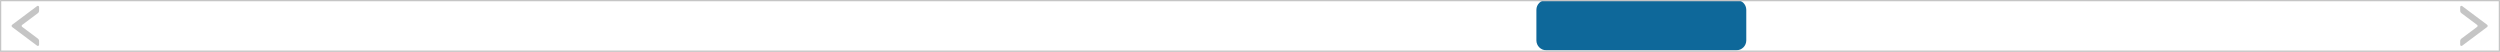 <?xml version="1.0" encoding="utf-8"?>
<!-- Generator: Adobe Illustrator 26.0.3, SVG Export Plug-In . SVG Version: 6.00 Build 0)  -->
<svg version="1.1" id="Ebene_1" xmlns="http://www.w3.org/2000/svg" xmlns:xlink="http://www.w3.org/1999/xlink" x="0px" y="0px"
	 width="1014px" height="21px" viewBox="0 0 1014 21" style="enable-background:new 0 0 1014 21;" xml:space="preserve">
<rect x="0" y="0" width="1014" height="21" fill="#333333" stroke="none"/>
<style type="text/css">
	.st0{fill:none;stroke:#C5C5C5;stroke-width:3;stroke-linecap:round;stroke-linejoin:round;}
	.st1{fill:#FFAEFF;stroke:#4F4D4D;stroke-width:0.5;}
	.st2{fill:#F8F8F8;}
	.st3{fill:#0E689A;}
	.st4{fill:none;stroke:#B2B1B1;stroke-width:0.65;stroke-miterlimit:10;}
	.st5{fill:#B2B1B1;}
	.st6{fill:none;stroke:#B2B2B2;stroke-width:0.5;stroke-miterlimit:10;}
	.st7{fill:none;stroke:#B2B1B1;stroke-width:0.3;stroke-miterlimit:10;}
	.st8{fill:none;stroke:#FFFFFF;stroke-width:0.021;}
	.st9{fill:none;}
	.st10{fill:#0E6899;}
	.st11{fill:#FFFFFF;}
	.st12{fill:none;stroke:#C5C5C5;stroke-width:0.5;stroke-linecap:round;stroke-linejoin:round;}
	.st13{fill:#C5C5C5;}
	.st14{fill:none;stroke:#B2B1B1;stroke-width:0.5;}
	.st15{fill:none;stroke:#B2B1B1;stroke-width:1.2;}
	.st16{fill:#B2B2B2;}
	.st17{fill:none;stroke:#FFFFFF;stroke-width:0.001;}
	.st18{fill:none;stroke:#B2B1B1;stroke-width:1.712;}
	.st19{fill:none;stroke:#B2B1B1;stroke-width:2;}
	.st20{fill:#AD5E7A;}
	.st21{fill:none;stroke:#B2B1B1;stroke-width:0.941;}
	.st22{fill:none;stroke:#B2B1B1;stroke-width:0.941;stroke-dasharray:1.889,1.889;}
	.st23{fill:none;stroke:#B2B1B1;stroke-width:0.941;stroke-dasharray:1.754,1.754;}
	.st24{fill:none;stroke:#B2B1B1;stroke-width:0.804;}
	.st25{fill:none;stroke:#FFFFFF;stroke-width:0.804;}
	.st26{fill:none;stroke:#B2B1B1;stroke-width:2.5;}
	.st27{fill:none;stroke:#B2B1B1;stroke-width:0.941;stroke-dasharray:1.971,1.971;}
	.st28{fill:none;stroke:#B2B1B1;stroke-width:0.941;stroke-dasharray:2.006,2.006;}
	.st29{fill:none;stroke:#B2B1B1;stroke-width:0.941;stroke-dasharray:1.801,1.801;}
	.st30{fill:none;stroke:#B2B1B1;stroke-width:0.941;stroke-dasharray:2.091,2.091;}
	
		.st31{clip-path:url(#SVGID_00000018950860150953351950000013806666367123594659_);fill:none;stroke:#B2B2B2;stroke-linecap:round;stroke-linejoin:round;stroke-dasharray:0,3.009;}
	
		.st32{clip-path:url(#SVGID_00000018950860150953351950000013806666367123594659_);fill:none;stroke:#B2B2B2;stroke-linecap:round;stroke-linejoin:round;}
	.st33{fill:none;stroke:#4F4D4D;stroke-width:0.5;}
</style>
<polyline class="st0" points="2066.295,767.902 2060.045,758.902 2053.295,767.902 "/>
<circle class="st1" cx="74.402" cy="-194.847" r="12.75"/>
<rect x="106.862" y="-205.861" class="st2" width="119.902" height="21"/>
<polygon class="st3" points="217.692,-200.599 204.692,-200.599 211.06,-190.124 "/>
<g>
	<g>
		<line class="st4" x1="330.704" y1="-188.341" x2="340.987" y2="-188.341"/>
		<g>
			<path class="st5" d="M331.991-193.566v-5.175h1.3v5.122c0,2.016,0.923,2.926,2.561,2.926c1.638,0,2.574-0.91,2.574-2.926v-5.122
				h1.261v5.175c0,2.639-1.443,4.029-3.848,4.029C333.447-189.537,331.991-190.928,331.991-193.566z"/>
		</g>
	</g>
	<polygon class="st6" points="322.595,-206.541 322.595,-180.541 322.595,-180.291 322.845,-180.291 348.845,-180.291 
		349.095,-180.291 349.095,-180.541 349.095,-206.541 349.095,-206.791 348.845,-206.791 322.845,-206.791 322.595,-206.791 	"/>
</g>
<g>
	<g>
		<path class="st5" d="M301.242-198.468h1.3l-1.82,9.101h-1.3L301.242-198.468z"/>
	</g>
	<polygon class="st6" points="287.731,-206.917 287.731,-180.917 287.731,-180.667 287.981,-180.667 313.981,-180.667 
		314.231,-180.667 314.231,-180.917 314.231,-206.917 314.231,-207.167 313.981,-207.167 287.981,-207.167 287.731,-207.167 	"/>
</g>
<g>
	<g>
		<path class="st5" d="M268.093-191.799c0,1.573-1.248,2.483-3.64,2.483h-4.706v-9.101h4.446c2.275,0,3.445,0.949,3.445,2.366
			c0,0.91-0.468,1.612-1.209,2.002C267.443-193.723,268.093-192.942,268.093-191.799z M261.84-196.83v2.146h2.093
			c1.027,0,1.586-0.364,1.586-1.079s-0.559-1.066-1.586-1.066H261.84z M265.974-192.02c0-0.767-0.585-1.131-1.677-1.131h-2.457
			v2.249h2.457C265.389-190.901,265.974-191.239,265.974-192.02z"/>
	</g>
	<polygon class="st6" points="250.67,-206.866 250.67,-180.866 250.67,-180.616 250.92,-180.616 276.92,-180.616 277.17,-180.616 
		277.17,-180.866 277.17,-206.866 277.17,-207.116 276.92,-207.116 250.92,-207.116 250.67,-207.116 	"/>
</g>
<path class="st7" d="M304.858-164.912"/>
<path class="st7" d="M302.35-163.658"/>
<path class="st7" d="M302.35-162.404"/>
<path class="st7" d="M302.35-161.15"/>
<path class="st7" d="M304.858-159.896"/>
<path class="st7" d="M304.858-158.642"/>
<path class="st7" d="M302.35-157.388"/>
<path class="st7" d="M302.35-154.88"/>
<path class="st7" d="M304.858-152.373"/>
<g>
	<path class="st7" d="M285.394-159.896"/>
	<path class="st7" d="M285.394-164.912"/>
	<path class="st7" d="M285.394-152.373"/>
	<path class="st7" d="M285.394-158.642"/>
	<g>
		<path class="st7" d="M287.456-157.388"/>
		<path class="st7" d="M287.456-161.15"/>
		<path class="st7" d="M287.456-162.404"/>
		<path class="st7" d="M287.456-163.658"/>
		<line class="st7" x1="285.018" y1="-153.167" x2="304.482" y2="-153.167"/>
		<line class="st7" x1="285.018" y1="-154.443" x2="299.912" y2="-154.443"/>
		<line class="st7" x1="285.018" y1="-155.719" x2="299.912" y2="-155.719"/>
		<line class="st7" x1="285.018" y1="-156.995" x2="299.912" y2="-156.995"/>
		<line class="st7" x1="285.018" y1="-158.271" x2="304.482" y2="-158.271"/>
		<line class="st7" x1="285.018" y1="-159.547" x2="304.482" y2="-159.547"/>
		<line class="st7" x1="285.091" y1="-160.823" x2="299.985" y2="-160.823"/>
		<line class="st7" x1="285.018" y1="-162.099" x2="304.482" y2="-162.099"/>
		<line class="st7" x1="285.018" y1="-163.374" x2="299.912" y2="-163.374"/>
		<line class="st7" x1="285.018" y1="-164.651" x2="299.912" y2="-164.651"/>
		<line class="st7" x1="285.018" y1="-165.926" x2="304.482" y2="-165.926"/>
	</g>
	<polygon class="st6" points="281.691,-172.221 281.691,-146.228 281.691,-145.978 281.941,-145.978 307.934,-145.978 
		308.184,-145.978 308.184,-146.228 308.184,-172.221 308.184,-172.471 307.934,-172.471 281.941,-172.471 281.691,-172.471 	"/>
</g>
<g>
	<g>
		<line class="st7" x1="335.738" y1="-165.61" x2="316.274" y2="-165.61"/>
		<line class="st7" x1="333.23" y1="-164.333" x2="318.336" y2="-164.333"/>
		<line class="st7" x1="333.23" y1="-163.056" x2="318.336" y2="-163.056"/>
		<line class="st7" x1="333.23" y1="-161.779" x2="318.336" y2="-161.779"/>
		<line class="st7" x1="335.738" y1="-160.502" x2="316.274" y2="-160.502"/>
		<line class="st7" x1="335.738" y1="-159.225" x2="316.274" y2="-159.225"/>
		<line class="st7" x1="333.23" y1="-157.948" x2="318.336" y2="-157.948"/>
		<line class="st7" x1="335.738" y1="-156.671" x2="316.274" y2="-156.671"/>
		<line class="st7" x1="333.23" y1="-155.393" x2="318.336" y2="-155.393"/>
		<line class="st7" x1="333.23" y1="-154.116" x2="318.336" y2="-154.116"/>
		<line class="st7" x1="335.738" y1="-152.84" x2="316.274" y2="-152.84"/>
	</g>
	<polygon class="st6" points="312.76,-172.221 312.76,-146.228 312.76,-145.978 313.01,-145.978 339.003,-145.978 339.253,-145.978 
		339.253,-146.228 339.253,-172.221 339.253,-172.471 339.003,-172.471 313.01,-172.471 312.76,-172.471 	"/>
</g>
<polygon class="st6" points="343.828,-172.221 343.828,-146.228 343.828,-145.978 344.078,-145.978 370.071,-145.978 
	370.321,-145.978 370.321,-146.228 370.321,-172.221 370.321,-172.471 370.071,-172.471 344.078,-172.471 343.828,-172.471 "/>
<path class="st7" d="M347.155-153.537"/>
<path class="st7" d="M347.155-158.553"/>
<path class="st7" d="M347.155-159.807"/>
<path class="st7" d="M347.155-166.077"/>
<path class="st7" d="M364.558-161.061"/>
<path class="st7" d="M366.62-158.553"/>
<path class="st7" d="M364.558-157.299"/>
<path class="st7" d="M366.62-153.537"/>
<path class="st7" d="M366.62-166.077"/>
<path class="st7" d="M366.62-159.807"/>
<path class="st7" d="M364.558-156.045"/>
<path class="st7" d="M364.558-154.791"/>
<g>
	<path class="st7" d="M349.475-155.113"/>
	<path class="st7" d="M349.475-156.367"/>
	<path class="st7" d="M349.475-157.622"/>
	<path class="st7" d="M349.475-161.383"/>
	<path class="st7" d="M349.475-163.891"/>
	<line class="st7" x1="366.807" y1="-165.604" x2="347.343" y2="-165.604"/>
	<line class="st7" x1="366.807" y1="-164.329" x2="351.913" y2="-164.329"/>
	<line class="st7" x1="366.807" y1="-163.053" x2="351.913" y2="-163.053"/>
	<line class="st7" x1="366.807" y1="-161.776" x2="351.913" y2="-161.776"/>
	<line class="st7" x1="366.807" y1="-160.5" x2="347.343" y2="-160.5"/>
	<line class="st7" x1="366.807" y1="-159.225" x2="347.343" y2="-159.225"/>
	<line class="st7" x1="366.734" y1="-157.949" x2="351.84" y2="-157.949"/>
	<line class="st7" x1="366.807" y1="-156.673" x2="347.343" y2="-156.673"/>
	<line class="st7" x1="366.807" y1="-155.397" x2="351.913" y2="-155.397"/>
	<line class="st7" x1="366.807" y1="-154.121" x2="351.913" y2="-154.121"/>
	<line class="st7" x1="366.807" y1="-152.845" x2="347.343" y2="-152.845"/>
</g>
<polygon class="st6" points="250.92,-172.215 250.92,-146.222 250.92,-145.972 251.17,-145.972 277.163,-145.972 277.413,-145.972 
	277.413,-146.222 277.413,-172.215 277.413,-172.465 277.163,-172.465 251.17,-172.465 250.92,-172.465 "/>
<path class="st7" d="M274.087-164.912"/>
<path class="st7" d="M274.087-159.896"/>
<path class="st7" d="M274.087-158.642"/>
<path class="st7" d="M274.087-152.373"/>
<path class="st7" d="M256.685-157.388"/>
<path class="st7" d="M254.622-159.896"/>
<path class="st7" d="M256.685-161.15"/>
<path class="st7" d="M254.622-164.912"/>
<path class="st7" d="M254.622-152.373"/>
<path class="st7" d="M254.622-158.642"/>
<path class="st7" d="M256.685-162.404"/>
<path class="st7" d="M256.685-163.658"/>
<g>
	<path class="st7" d="M271.579-163.658"/>
	<path class="st7" d="M271.579-162.404"/>
	<path class="st7" d="M271.579-161.15"/>
	<path class="st7" d="M271.579-157.388"/>
	<path class="st7" d="M271.579-154.88"/>
	<line class="st7" x1="254.247" y1="-153.167" x2="273.711" y2="-153.167"/>
	<line class="st7" x1="254.247" y1="-154.443" x2="273.711" y2="-154.443"/>
	<line class="st7" x1="254.247" y1="-155.719" x2="273.711" y2="-155.719"/>
	<line class="st7" x1="254.247" y1="-156.995" x2="273.711" y2="-156.995"/>
	<line class="st7" x1="254.247" y1="-158.271" x2="273.711" y2="-158.271"/>
	<line class="st7" x1="254.247" y1="-159.547" x2="273.711" y2="-159.547"/>
	<line class="st7" x1="254.32" y1="-160.823" x2="273.784" y2="-160.823"/>
	<line class="st7" x1="254.247" y1="-162.099" x2="273.711" y2="-162.099"/>
	<line class="st7" x1="254.247" y1="-163.374" x2="273.711" y2="-163.374"/>
	<line class="st7" x1="254.247" y1="-164.651" x2="273.711" y2="-164.651"/>
	<line class="st7" x1="254.247" y1="-165.926" x2="273.711" y2="-165.926"/>
</g>
<path class="st5" d="M81.363-57.066l-1.915,13.335c-0.058,0.402-0.431,0.682-0.834,0.624c-0.402-0.058-0.682-0.431-0.624-0.833
	l1.915-13.336c0.058-0.402,0.431-0.681,0.834-0.623C81.141-57.841,81.421-57.469,81.363-57.066 M74.546-42.991
	c-0.407,0.003-0.74-0.324-0.742-0.73l-0.106-13.472c-0.003-0.407,0.324-0.739,0.73-0.742c0.408-0.003,0.74,0.324,0.743,0.731
	l0.105,13.471C75.279-43.326,74.952-42.994,74.546-42.991 M70.475-43.044c-0.401,0.064-0.779-0.209-0.842-0.61l-2.124-13.304
	c-0.064-0.402,0.209-0.779,0.612-0.843c0.401-0.064,0.778,0.209,0.842,0.611l2.123,13.303C71.15-43.485,70.877-43.108,70.475-43.044
	 M84.258-59.452c-0.141-0.169-0.353-0.266-0.573-0.264l-18.538,0.144c-0.22,0.002-0.429,0.101-0.568,0.272
	c-0.14,0.17-0.196,0.393-0.155,0.609l3.092,16.141c0.068,0.351,0.376,0.605,0.734,0.602l12.497-0.098
	c0.356-0.002,0.66-0.258,0.724-0.608l2.949-16.188C84.46-59.058,84.399-59.283,84.258-59.452"/>
<path class="st8" d="M81.363-57.066l-1.915,13.335c-0.058,0.402-0.431,0.682-0.834,0.624c-0.402-0.058-0.682-0.431-0.624-0.833
	l1.915-13.336c0.058-0.402,0.431-0.681,0.834-0.623C81.141-57.841,81.421-57.469,81.363-57.066z M74.546-42.991
	c-0.407,0.003-0.74-0.324-0.742-0.73l-0.106-13.472c-0.003-0.407,0.324-0.739,0.73-0.742c0.408-0.003,0.74,0.324,0.743,0.731
	l0.105,13.471C75.279-43.326,74.952-42.994,74.546-42.991z M70.475-43.044c-0.401,0.064-0.779-0.209-0.842-0.61l-2.124-13.304
	c-0.064-0.402,0.209-0.779,0.612-0.843c0.401-0.064,0.778,0.209,0.842,0.611l2.123,13.303C71.15-43.485,70.877-43.108,70.475-43.044
	z M84.258-59.452c-0.141-0.169-0.353-0.266-0.573-0.264l-18.538,0.144c-0.22,0.002-0.429,0.101-0.568,0.272
	c-0.14,0.17-0.196,0.393-0.155,0.609l3.092,16.141c0.068,0.351,0.376,0.605,0.734,0.602l12.497-0.098
	c0.356-0.002,0.66-0.258,0.724-0.608l2.949-16.188C84.46-59.058,84.399-59.283,84.258-59.452z"/>
<path class="st5" d="M71.571-64.059L71.571-64.059l-0.004-0.421l5.49-0.043l0.004,0.421L71.571-64.059z M85.308-62.649
	L85.308-62.649l-2.025,0.016l-0.009-1.171c-0.001-0.091-0.038-0.18-0.103-0.244c-0.065-0.064-0.155-0.1-0.246-0.1l-4.467,0.035
	l-0.009-1.12c-0.002-0.184-0.077-0.363-0.209-0.492c-0.131-0.13-0.311-0.203-0.495-0.201l-6.887,0.054
	c-0.183,0.001-0.363,0.077-0.492,0.208c-0.129,0.131-0.202,0.312-0.2,0.496l0.009,1.12l-4.164,0.032
	c-0.091,0.001-0.18,0.039-0.243,0.104c-0.065,0.065-0.101,0.154-0.101,0.246l0.009,1.171l-2.197,0.017l0.017,2.225l21.829-0.17
	L85.308-62.649z"/>
<path class="st8" d="M71.571-64.059L71.571-64.059l-0.004-0.421l5.49-0.043l0.004,0.421L71.571-64.059z M85.308-62.649
	L85.308-62.649l-2.025,0.016l-0.009-1.171c-0.001-0.091-0.038-0.18-0.103-0.244c-0.065-0.064-0.155-0.1-0.246-0.1l-4.467,0.035
	l-0.009-1.12c-0.002-0.184-0.077-0.363-0.209-0.492c-0.131-0.13-0.311-0.203-0.495-0.201l-6.887,0.054
	c-0.183,0.001-0.363,0.077-0.492,0.208c-0.129,0.131-0.202,0.312-0.2,0.496l0.009,1.12l-4.164,0.032
	c-0.091,0.001-0.18,0.039-0.243,0.104c-0.065,0.065-0.101,0.154-0.101,0.246l0.009,1.171l-2.197,0.017l0.017,2.225l21.829-0.17
	L85.308-62.649z"/>
<rect x="63.468" y="-65.937" class="st9" width="21.868" height="24"/>
<rect x="404.397" y="-206.705" class="st10" width="34.924" height="19.551"/>
<g>
	<path class="st11" d="M417.374-196.292v4.238h-0.884v-1.066c-0.416,0.702-1.222,1.132-2.354,1.132
		c-1.547,0-2.496-0.807-2.496-1.989c0-1.054,0.676-1.938,2.639-1.938h2.171v-0.416c0-1.17-0.663-1.807-1.938-1.807
		c-0.884,0-1.716,0.312-2.275,0.806l-0.416-0.688c0.689-0.585,1.703-0.924,2.782-0.924
		C416.374-198.944,417.374-198.06,417.374-196.292z M416.452-194.107v-1.118h-2.146c-1.326,0-1.755,0.52-1.755,1.222
		c0,0.793,0.637,1.287,1.729,1.287C415.32-192.717,416.087-193.211,416.452-194.107z"/>
	<path class="st11" d="M425.474-198.892v6.838h-0.884v-1.248c-0.481,0.832-1.365,1.313-2.458,1.313
		c-1.742,0-2.886-0.976-2.886-2.938v-3.965h0.923v3.874c0,1.456,0.754,2.197,2.054,2.197c1.43,0,2.327-0.924,2.327-2.483v-3.588
		H425.474z"/>
	<path class="st11" d="M426.773-192.834l0.416-0.728c0.546,0.429,1.469,0.767,2.431,0.767c1.3,0,1.833-0.441,1.833-1.118
		c0-1.78-4.433-0.377-4.433-3.081c0-1.118,0.962-1.95,2.704-1.95c0.884,0,1.846,0.247,2.418,0.638l-0.403,0.74
		c-0.598-0.416-1.313-0.585-2.015-0.585c-1.235,0-1.781,0.481-1.781,1.132c0,1.846,4.434,0.455,4.434,3.081
		c0,1.183-1.04,1.95-2.821,1.95C428.424-191.988,427.332-192.353,426.773-192.834z"/>
</g>
<polygon class="st6" points="404.647,-206.83 404.647,-186.83 404.647,-186.58 404.897,-186.58 473.746,-186.58 473.996,-186.58 
	473.996,-186.83 473.996,-206.83 473.996,-207.08 473.746,-207.08 404.897,-207.08 404.647,-207.08 "/>
<rect x="404.397" y="-207.33" class="st9" width="69.849" height="21"/>
<rect y="0" class="st11" width="1014" height="21"/>
<path class="st3" d="M627.161,0c-2.209,0-4,1.791-4,4v12.382c0,2.209,1.791,4,4,4h77.131c2.209,0,4-1.791,4-4V4c0-2.209-1.791-4-4-4
	H627.161z"/>
<rect x="0.25" y="0.25" class="st12" width="1013.5" height="20.5"/>
<path class="st13" d="M997.856,2.86v1.481c0,0.397,0.187,0.771,0.505,1.009l6.367,4.762c0.258,0.194,0.258,0.583,0,0.776
	l-6.367,4.762c-0.318,0.238-0.505,0.612-0.505,1.01v1.48c0,0.41,0.467,0.644,0.795,0.399l10.111-7.563
	c0.318-0.237,0.318-0.714,0-0.952l-10.11-7.562C998.323,2.216,997.856,2.451,997.856,2.86"/>
<path class="st13" d="M15.853,18.14v-1.481c0-0.397-0.187-0.771-0.505-1.009l-6.367-4.762c-0.258-0.194-0.258-0.583,0-0.776
	l6.367-4.762c0.318-0.238,0.505-0.612,0.505-1.01V2.86c0-0.41-0.467-0.644-0.795-0.399L4.947,10.024
	c-0.318,0.237-0.318,0.714,0,0.952l10.11,7.562C15.386,18.784,15.853,18.549,15.853,18.14"/>
<rect y="0" class="st9" width="1014" height="21"/>
<rect x="1055.773" y="-244.545" class="st11" width="21" height="702.123"/>
<path class="st3" d="M1055.773,169.416c0,2.209,1.791,4,4,4h12.382c2.209,0,4-1.791,4-4V91.13c0-2.209-1.791-4-4-4h-12.382
	c-2.209,0-4,1.791-4,4V169.416z"/>
<rect x="1056.023" y="-244.296" class="st12" width="20.5" height="701.624"/>
<path class="st13" d="M1058.633-231.01h1.481c0.397,0,0.771-0.19,1.009-0.512l4.762-6.453c0.194-0.262,0.583-0.262,0.776,0
	l4.762,6.453c0.238,0.322,0.612,0.512,1.01,0.512h1.48c0.41,0,0.644-0.474,0.399-0.806l-7.563-10.248
	c-0.237-0.322-0.714-0.322-0.952,0l-7.562,10.248C1057.989-231.484,1058.224-231.01,1058.633-231.01"/>
<path class="st13" d="M1073.912,443.242h-1.481c-0.397,0-0.771,0.19-1.009,0.512l-4.762,6.453c-0.194,0.262-0.583,0.262-0.776,0
	l-4.762-6.453c-0.238-0.322-0.612-0.512-1.01-0.512h-1.48c-0.41,0-0.644,0.474-0.399,0.806l7.563,10.248
	c0.237,0.322,0.714,0.322,0.952,0l7.562-10.248C1074.557,443.716,1074.322,443.242,1073.912,443.242"/>
<rect x="1055.773" y="-244.546" class="st9" width="21" height="702.124"/>
<g>
	<g>
		<line class="st7" x1="334.798" y1="-121.567" x2="321.781" y2="-121.567"/>
		<line class="st7" x1="334.798" y1="-131.742" x2="321.781" y2="-131.742"/>
		<line class="st7" x1="334.798" y1="-126.655" x2="321.781" y2="-126.655"/>
		<g>
			<path class="st5" d="M318.139-133.213v2.104h-0.487v-1.714h-0.421v-0.391H318.139z"/>
		</g>
		<g>
			<path class="st5" d="M318.9-126.245v0.396h-1.59v-0.315l0.812-0.767c0.187-0.178,0.22-0.286,0.22-0.388
				c0-0.165-0.114-0.262-0.337-0.262c-0.18,0-0.333,0.069-0.436,0.21l-0.355-0.228c0.163-0.238,0.457-0.392,0.836-0.392
				c0.469,0,0.781,0.241,0.781,0.623c0,0.204-0.057,0.391-0.352,0.664l-0.484,0.457H318.9z"/>
		</g>
		<g>
			<path class="st5" d="M318.882-121.486c0,0.354-0.273,0.68-0.872,0.68c-0.295,0-0.599-0.081-0.803-0.226l0.189-0.373
				c0.159,0.121,0.382,0.189,0.601,0.189c0.244,0,0.394-0.099,0.394-0.271c0-0.159-0.117-0.258-0.394-0.258h-0.223v-0.322
				l0.433-0.49h-0.896v-0.391h1.473v0.316l-0.475,0.541C318.689-122.03,318.882-121.796,318.882-121.486z"/>
		</g>
	</g>
	<polygon class="st6" points="312.753,-140.01 312.753,-114.01 312.753,-113.76 313.003,-113.76 339.003,-113.76 339.253,-113.76 
		339.253,-114.01 339.253,-140.01 339.253,-140.26 339.003,-140.26 313.003,-140.26 312.753,-140.26 	"/>
</g>
<polygon class="st6" points="250.92,-140.01 250.92,-114.01 250.92,-113.76 251.17,-113.76 277.17,-113.76 277.42,-113.76 
	277.42,-114.01 277.42,-140.01 277.42,-140.26 277.17,-140.26 251.17,-140.26 250.92,-140.26 "/>
<g>
	<polygon class="st6" points="281.262,-140.01 281.262,-114.01 281.262,-113.76 281.512,-113.76 307.512,-113.76 307.762,-113.76 
		307.762,-114.01 307.762,-140.01 307.762,-140.26 307.512,-140.26 281.512,-140.26 281.262,-140.26 	"/>
	<path class="st7" d="M302.794-121.885h-13.016 M302.794-127.018h-13.016 M302.794-132.15h-13.016"/>
	<path class="st5" d="M287.692-126.433c0.161-0.156,0.241-0.349,0.241-0.581c0-0.15-0.037-0.288-0.11-0.414
		c-0.073-0.125-0.172-0.224-0.297-0.297c-0.126-0.073-0.264-0.11-0.415-0.11c-0.15,0-0.288,0.037-0.41,0.11
		c-0.122,0.073-0.221,0.172-0.294,0.297c-0.072,0.126-0.11,0.264-0.11,0.414c0,0.232,0.08,0.425,0.238,0.581
		c0.157,0.156,0.35,0.234,0.576,0.234C287.338-126.199,287.531-126.277,287.692-126.433"/>
	<path class="st5" d="M287.115-131.067c0.489,0,0.885-0.396,0.885-0.885c0-0.488-0.396-0.885-0.885-0.885
		c-0.488,0-0.885,0.397-0.885,0.885C286.23-131.463,286.627-131.067,287.115-131.067"/>
	<path class="st5" d="M287.692-121.416c0.161-0.156,0.241-0.349,0.241-0.581c0-0.15-0.037-0.288-0.11-0.414
		c-0.073-0.125-0.172-0.224-0.297-0.297c-0.126-0.073-0.264-0.11-0.415-0.11c-0.15,0-0.288,0.037-0.41,0.11
		c-0.122,0.073-0.221,0.172-0.294,0.297c-0.072,0.126-0.11,0.264-0.11,0.414c0,0.232,0.08,0.425,0.238,0.581
		c0.157,0.156,0.35,0.234,0.576,0.234C287.338-121.182,287.531-121.26,287.692-121.416"/>
</g>
<path class="st7" d="M272.452-121.877h-13.016 M272.452-127.01h-13.016 M272.452-132.142h-13.016"/>
<rect x="255.888" y="-132.912" class="st5" width="1.77" height="1.77"/>
<rect x="255.888" y="-127.896" class="st5" width="1.77" height="1.77"/>
<rect x="255.888" y="-122.878" class="st5" width="1.77" height="1.77"/>
<rect x="594.41" y="-207.799" class="st2" width="245" height="57.75"/>
<g>
	<path class="st5" d="M678.195-190.704v9.101h-0.793l-5.851-7.385v7.385h-0.962v-9.101h0.793l5.863,7.385v-7.385H678.195z"/>
	<path class="st5" d="M686.827-184.736h-5.72c0.104,1.43,1.196,2.379,2.691,2.379c0.832,0,1.573-0.299,2.093-0.897l0.52,0.599
		c-0.611,0.728-1.56,1.118-2.639,1.118c-2.132,0-3.588-1.456-3.588-3.484s1.417-3.472,3.341-3.472c1.924,0,3.315,1.417,3.315,3.472
		C686.84-184.944,686.827-184.841,686.827-184.736z M681.106-185.426h4.849c-0.117-1.339-1.092-2.275-2.431-2.275
		C682.199-187.701,681.224-186.765,681.106-185.426z"/>
	<path class="st5" d="M694.691-188.441v6.838h-0.884v-1.248c-0.481,0.832-1.365,1.313-2.458,1.313c-1.742,0-2.886-0.976-2.886-2.938
		v-3.965h0.923v3.874c0,1.456,0.754,2.197,2.054,2.197c1.43,0,2.327-0.924,2.327-2.483v-3.588H694.691z"/>
	<path class="st5" d="M703.102-184.736h-5.72c0.104,1.43,1.196,2.379,2.691,2.379c0.832,0,1.573-0.299,2.093-0.897l0.52,0.599
		c-0.611,0.728-1.56,1.118-2.639,1.118c-2.132,0-3.588-1.456-3.588-3.484s1.417-3.472,3.341-3.472c1.924,0,3.315,1.417,3.315,3.472
		C703.115-184.944,703.102-184.841,703.102-184.736z M697.382-185.426h4.849c-0.117-1.339-1.092-2.275-2.431-2.275
		C698.474-187.701,697.499-186.765,697.382-185.426z"/>
	<path class="st5" d="M710.369-189.872h-3.198v-0.832h7.358v0.832h-3.198v8.269h-0.962V-189.872z"/>
	<path class="st5" d="M720.73-184.736h-5.72c0.104,1.43,1.196,2.379,2.691,2.379c0.832,0,1.573-0.299,2.093-0.897l0.52,0.599
		c-0.611,0.728-1.56,1.118-2.639,1.118c-2.132,0-3.588-1.456-3.588-3.484s1.417-3.472,3.341-3.472c1.924,0,3.315,1.417,3.315,3.472
		C720.743-184.944,720.73-184.841,720.73-184.736z M715.01-185.426h4.849c-0.117-1.339-1.092-2.275-2.431-2.275
		C716.102-187.701,715.127-186.765,715.01-185.426z"/>
	<path class="st5" d="M726.631-181.604l-2.171-2.86l-2.184,2.86h-1.04l2.704-3.51l-2.574-3.328h1.04l2.054,2.678l2.054-2.678h1.014
		l-2.574,3.328l2.73,3.51H726.631z"/>
	<path class="st5" d="M733.093-182.02c-0.364,0.325-0.91,0.481-1.443,0.481c-1.287,0-2.002-0.729-2.002-1.989v-4.135h-1.222v-0.779
		h1.222v-1.495h0.923v1.495h2.08v0.779h-2.08v4.082c0,0.807,0.416,1.248,1.183,1.248c0.377,0,0.754-0.116,1.014-0.351
		L733.093-182.02z"/>
	<path class="st5" d="M741.452-185.022c0,2.067-1.456,3.484-3.406,3.484c-1.131,0-2.08-0.494-2.639-1.417v1.352h-0.884v-9.646h0.923
		v4.108c0.572-0.884,1.508-1.353,2.6-1.353C739.996-188.494,741.452-187.09,741.452-185.022z M740.529-185.022
		c0-1.6-1.105-2.665-2.548-2.665c-1.456,0-2.548,1.065-2.548,2.665c0,1.599,1.092,2.665,2.548,2.665
		C739.423-182.357,740.529-183.424,740.529-185.022z"/>
	<path class="st5" d="M742.647-185.022c0-2.028,1.482-3.472,3.484-3.472s3.471,1.443,3.471,3.472s-1.469,3.484-3.471,3.484
		S742.647-182.994,742.647-185.022z M748.666-185.022c0-1.6-1.079-2.665-2.535-2.665s-2.548,1.065-2.548,2.665
		c0,1.599,1.092,2.665,2.548,2.665S748.666-183.424,748.666-185.022z"/>
	<path class="st5" d="M755.491-181.604l-2.171-2.86l-2.184,2.86h-1.04l2.704-3.51l-2.574-3.328h1.04l2.054,2.678l2.054-2.678h1.014
		l-2.574,3.328l2.73,3.51H755.491z"/>
</g>
<path class="st14" d="M716.91-159.84c3.707,0,6.713-3.005,6.713-6.712c0-3.708-3.006-6.713-6.713-6.713
	c-3.707,0-6.712,3.005-6.712,6.713C710.198-162.845,713.203-159.84,716.91-159.84z"/>
<rect x="594.41" y="-207.799" class="st9" width="245" height="57.75"/>
<line class="st15" x1="716.91" y1="-170.087" x2="716.91" y2="-163.018"/>
<line class="st15" x1="713.376" y1="-166.521" x2="720.444" y2="-166.521"/>
<path class="st14" d="M605.948-120.005c3.707,0,6.713-3.005,6.713-6.712c0-3.708-3.006-6.713-6.713-6.713
	c-3.707,0-6.712,3.005-6.712,6.713C599.237-123.01,602.242-120.005,605.948-120.005z"/>
<line class="st15" x1="605.948" y1="-130.251" x2="605.948" y2="-123.182"/>
<line class="st15" x1="602.414" y1="-126.686" x2="609.482" y2="-126.686"/>
<g>
	<path class="st16" d="M110.056-104.87h-3.138v-1.85h8.544v1.85h-3.138v7.956h-2.269V-104.87z"/>
	<path class="st16" d="M116.677-106.719h2.269v9.806h-2.269V-106.719z"/>
	<path class="st16" d="M129.771-103.161c0,2.185-1.639,3.544-4.258,3.544h-1.975v2.703h-2.269v-9.806h4.244
		C128.132-106.719,129.771-105.36,129.771-103.161z M127.474-103.161c0-1.079-0.701-1.709-2.087-1.709h-1.849v3.403h1.849
		C126.773-101.466,127.474-102.096,127.474-103.161z"/>
	<path class="st16" d="M139.893-103.161c0,2.185-1.639,3.544-4.258,3.544h-1.975v2.703h-2.269v-9.806h4.244
		C138.254-106.719,139.893-105.36,139.893-103.161z M137.596-103.161c0-1.079-0.701-1.709-2.087-1.709h-1.849v3.403h1.849
		C136.895-101.466,137.596-102.096,137.596-103.161z"/>
</g>
<path class="st16" d="M73.429-111.19L73.429-111.19c-1.054,2.474-1.96,4.602-2.889,6.784h5.729
	C75.325-106.662,74.443-108.77,73.429-111.19 M76.922-93.6L76.922-93.6c-0.346-1.15-0.211-1.759,1.044-1.8
	c0.976-0.033,1.343-0.74,1.02-1.64c-0.507-1.414-1.072-2.81-1.681-4.183c-0.109-0.245-0.55-0.478-0.843-0.484
	c-2.129-0.041-4.261-0.046-6.39,0.005c-0.305,0.008-0.741,0.315-0.877,0.599c-0.558,1.155-1.057,2.342-1.512,3.542
	c-0.57,1.504-0.268,2.026,1.348,2.192c0.783,0.081,1.206,0.319,1.022,1.126c-0.056,0.243-0.355,0.61-0.547,0.613
	c-2.524,0.042-5.049,0.028-7.596,0.028c-0.214-0.956-0.321-1.631,0.868-1.885c0.569-0.122,1.219-0.609,1.515-1.117
	c0.755-1.293,1.377-2.67,1.972-4.049c2.401-5.559,4.761-11.135,7.172-16.689c0.173-0.398,0.634-0.67,0.96-1
	c0.319,0.343,0.766,0.632,0.937,1.037c2.56,6.048,5.079,12.114,7.622,18.17c0.326,0.776,0.705,1.534,1.106,2.275
	c0.507,0.939,1.332,1.389,2.379,1.595c0.265,0.052,0.519,0.638,0.586,1.013c0.032,0.175-0.39,0.621-0.611,0.624
	C83.264-93.587,80.111-93.6,76.922-93.6"/>
<path class="st5" d="M170.667-101.139c2.682-0.014,4.762-2.036,4.751-4.621c-0.01-2.367-2.203-4.406-4.733-4.399
	c-2.703,0.008-4.848,2.038-4.825,4.568C165.883-103.127,168.043-101.126,170.667-101.139 M176.222-101.126L176.222-101.126
	c0.393-0.231,0.569-0.207,0.91,0.115c1.249,1.181,2.501,2.361,3.751,3.541c0.086,0.08,0.173,0.159,0.252,0.246
	c0.216,0.237,0.217,0.464-0.012,0.692c-0.249,0.248-0.509,0.488-0.767,0.727c-0.302,0.28-0.548,0.287-0.855,0
	c-1.177-1.103-2.348-2.211-3.522-3.318c-0.132-0.124-0.263-0.25-0.396-0.373c-0.368-0.34-0.394-0.487-0.153-0.896
	c-0.368-0.336-0.737-0.673-1.128-1.029c-1.472,1.07-3.153,1.471-5.011,1.06c-1.415-0.313-2.544-1.054-3.377-2.178
	c-1.65-2.23-1.286-5.335,0.823-7.11c2.222-1.87,5.521-1.904,7.68-0.117c2.217,1.835,2.765,5.106,0.696,7.583
	C175.483-101.83,175.852-101.479,176.222-101.126"/>
<path class="st17" d="M170.667-101.139c2.682-0.014,4.762-2.036,4.751-4.621c-0.01-2.367-2.203-4.406-4.733-4.399
	c-2.703,0.008-4.848,2.038-4.825,4.568C165.883-103.127,168.043-101.126,170.667-101.139z M176.222-101.126L176.222-101.126
	c0.393-0.231,0.569-0.207,0.91,0.115c1.249,1.181,2.501,2.361,3.751,3.541c0.086,0.08,0.173,0.159,0.252,0.246
	c0.216,0.237,0.217,0.464-0.012,0.692c-0.249,0.248-0.509,0.488-0.767,0.727c-0.302,0.28-0.548,0.287-0.855,0
	c-1.177-1.103-2.348-2.211-3.522-3.318c-0.132-0.124-0.263-0.25-0.396-0.373c-0.368-0.34-0.394-0.487-0.153-0.896
	c-0.368-0.336-0.737-0.673-1.128-1.029c-1.472,1.07-3.153,1.471-5.011,1.06c-1.415-0.313-2.544-1.054-3.377-2.178
	c-1.65-2.23-1.286-5.335,0.823-7.11c2.222-1.87,5.521-1.904,7.68-0.117c2.217,1.835,2.765,5.106,0.696,7.583
	C175.483-101.83,175.852-101.479,176.222-101.126z"/>
<path class="st5" d="M234.381-110.719l2.966,2.98v-2.758c0-0.096-0.055-0.229-0.123-0.297l-3.807-3.826
	c-0.068-0.067-0.178-0.067-0.245,0l-3.93,3.949v2.758c0,0.096,0.055,0.119,0.122,0.051l2.844-2.857
	c0.068-0.068,0.122-0.046,0.122,0.05v7.829h0v2.168c0,0.096-0.055,0.118-0.123,0.05l-2.966-2.98v2.758
	c0,0.096,0.055,0.229,0.123,0.297l3.807,3.826c0.068,0.067,0.178,0.067,0.245,0l3.93-3.949v-2.758c0-0.096-0.055-0.119-0.122-0.051
	l-2.844,2.857c-0.068,0.068-0.122,0.046-0.122-0.05v-7.829h0v-2.168C234.258-110.765,234.313-110.787,234.381-110.719z"/>
<line class="st18" x1="198.242" y1="-97.483" x2="226.075" y2="-97.483"/>
<line class="st18" x1="198.242" y1="-105.779" x2="226.075" y2="-105.779"/>
<line class="st18" x1="198.242" y1="-113.771" x2="226.075" y2="-113.771"/>
<line class="st18" x1="212.584" y1="-78.512" x2="212.584" y2="-57.512"/>
<path class="st5" d="M220.044-64.669L220.044-64.669h2.695l-2.603-2.569c-0.138-0.135-0.093-0.245,0.101-0.245h7.006v-1.407
	c0-0.193-0.157-0.35-0.35-0.35h-6.656c-0.194,0-0.239-0.11-0.101-0.246l2.603-2.569h-2.345c-0.193,0-0.462,0.111-0.599,0.246
	l-3.245,3.201c-0.137,0.136-0.137,0.356,0,0.492L220.044-64.669z"/>
<path class="st5" d="M204.273-71.88L204.273-71.88h-2.695l2.603,2.569c0.138,0.135,0.093,0.245-0.101,0.245h-7.006v1.407
	c0,0.193,0.157,0.35,0.35,0.35h6.656c0.194,0,0.239,0.11,0.101,0.246l-2.603,2.569h2.345c0.193,0,0.462-0.111,0.599-0.246
	l3.245-3.201c0.137-0.136,0.137-0.356,0-0.492L204.273-71.88z"/>
<line class="st19" x1="528.87" y1="-197.625" x2="492.847" y2="-197.625"/>
<path class="st20" d="M520.367-194.478c2.045,0,3.703-1.658,3.703-3.703s-1.658-3.703-3.703-3.703c-2.045,0-3.703,1.658-3.703,3.703
	S518.322-194.478,520.367-194.478"/>
<g>
	<path class="st5" d="M543.566-197.423c0,3.12-1.82,4.836-4.459,4.836c-0.91,0-1.781-0.195-2.392-0.585l0.624-1.274
		c0.494,0.325,1.092,0.442,1.729,0.442c1.716,0,2.795-1.066,2.795-3.133v-0.014c-0.546,0.638-1.417,0.949-2.431,0.949
		c-1.794,0-3.133-1.092-3.133-2.795c0-1.807,1.469-2.951,3.328-2.951C542.11-201.948,543.566-200.348,543.566-197.423z
		 M541.603-199.087c0-0.858-0.676-1.534-1.885-1.534c-1.053,0-1.781,0.598-1.781,1.547s0.715,1.547,1.82,1.547
		C540.849-197.528,541.603-198.191,541.603-199.087z"/>
	<path class="st5" d="M551.431-195.512c0,1.599-1.157,2.925-3.602,2.925c-1.287,0-2.587-0.39-3.419-1.053l0.715-1.313
		c0.663,0.546,1.651,0.897,2.678,0.897c1.209,0,1.924-0.533,1.924-1.392c0-0.871-0.559-1.417-2.444-1.417h-2.197l0.468-4.953h5.343
		v1.417h-3.913l-0.195,2.106h0.871C550.352-198.294,551.431-197.124,551.431-195.512z"/>
	<path class="st5" d="M555.851-199.413c0-1.495,0.871-2.496,2.171-2.496s2.184,0.988,2.184,2.496s-0.884,2.496-2.184,2.496
		S555.851-197.917,555.851-199.413z M559.14-199.413c0-1.014-0.416-1.586-1.118-1.586c-0.676,0-1.118,0.585-1.118,1.586
		s0.442,1.586,1.118,1.586C558.724-197.827,559.14-198.399,559.14-199.413z M563.482-201.818h1.274l-6.214,9.101h-1.274
		L563.482-201.818z M561.818-195.122c0-1.495,0.871-2.496,2.171-2.496c1.3,0,2.184,1.001,2.184,2.496s-0.884,2.496-2.184,2.496
		C562.688-192.626,561.818-193.627,561.818-195.122z M565.107-195.122c0-1.001-0.429-1.586-1.118-1.586s-1.118,0.572-1.118,1.586
		c0,1.015,0.429,1.586,1.118,1.586S565.107-194.122,565.107-195.122z"/>
</g>
<rect x="506.807" y="-143.481" class="st11" width="13.149" height="16.764"/>
<polygon class="st21" points="506.807,-126.717 506.807,-126.717 519.956,-126.717 519.956,-143.481 506.807,-143.481 "/>
<rect x="499.135" y="-143.952" class="st9" width="21.291" height="24"/>
<line class="st22" x1="503.633" y1="-135.786" x2="503.633" y2="-125.399"/>
<line class="st23" x1="506.264" y1="-123.51" x2="515.913" y2="-123.51"/>
<path class="st21" d="M516.79-123.51h0.877 M503.633-124.454v0.944h0.877 M503.633-138.619v0.944"/>
<polyline class="st21" points="499.606,-135.531 499.606,-120.423 513.64,-120.423 "/>
<rect x="499.135" y="-143.952" class="st9" width="21.291" height="24"/>
<rect x="538.381" y="-143.55" class="st11" width="14.674" height="18.705"/>
<polygon class="st24" points="538.381,-124.845 538.381,-124.845 553.054,-124.845 553.054,-143.55 538.381,-143.55 "/>
<rect x="537.979" y="-143.952" class="st9" width="19.884" height="24"/>
<rect x="542.788" y="-139.059" class="st5" width="14.674" height="18.705"/>
<polygon class="st25" points="542.787,-120.354 542.787,-120.354 557.46,-120.354 557.46,-139.059 542.787,-139.059 "/>
<rect x="537.979" y="-143.952" class="st9" width="19.884" height="24"/>
<rect x="439.488" y="-140.003" class="st10" width="34.924" height="19.551"/>
<g>
	<path class="st11" d="M453.729-128.485h-5.72c0.104,1.43,1.196,2.379,2.691,2.379c0.832,0,1.573-0.299,2.093-0.897l0.52,0.599
		c-0.611,0.728-1.56,1.118-2.639,1.118c-2.132,0-3.588-1.456-3.588-3.484c0-2.028,1.417-3.472,3.341-3.472
		c1.924,0,3.315,1.417,3.315,3.472C453.743-128.693,453.729-128.589,453.729-128.485z M448.009-129.174h4.849
		c-0.117-1.339-1.092-2.275-2.431-2.275C449.102-131.45,448.126-130.513,448.009-129.174z"/>
	<path class="st11" d="M454.977-134.348c0-0.352,0.299-0.65,0.676-0.65s0.676,0.286,0.676,0.637c0,0.378-0.286,0.677-0.676,0.677
		C455.276-133.685,454.977-133.984,454.977-134.348z M455.185-132.19h0.923v6.838h-0.923V-132.19z"/>
	<path class="st11" d="M464.402-129.317v3.965h-0.923v-3.874c0-1.443-0.754-2.185-2.054-2.185c-1.469,0-2.392,0.91-2.392,2.471
		v3.588h-0.923v-6.838h0.884v1.261c0.494-0.832,1.417-1.313,2.6-1.313C463.258-132.243,464.402-131.281,464.402-129.317z"/>
</g>
<polygon class="st6" points="404.48,-140.128 404.48,-120.128 404.48,-119.878 404.73,-119.878 473.579,-119.878 473.829,-119.878 
	473.829,-120.128 473.829,-140.128 473.829,-140.378 473.579,-140.378 404.73,-140.378 404.48,-140.378 "/>
<rect x="404.23" y="-140.628" class="st9" width="70.183" height="21"/>
<line class="st26" x1="545.544" y1="-50.489" x2="545.544" y2="-26.229"/>
<path class="st5" d="M553.641-34.671L553.641-34.671h2.592l-2.494-2.46c-0.138-0.135-0.093-0.245,0.101-0.245h6.725v-1.339
	c0-0.193-0.157-0.35-0.35-0.35h-6.725l2.743-2.705h-2.242c-0.193,0-0.462,0.11-0.599,0.245l-3.102,3.059
	c-0.137,0.135-0.137,0.355,0,0.491L553.641-34.671z"/>
<line class="st26" x1="518.599" y1="-26.396" x2="518.599" y2="-50.656"/>
<path class="st5" d="M510.502-42.215L510.502-42.215h-2.592l2.494,2.46c0.138,0.135,0.093,0.245-0.101,0.245h-6.725v1.339
	c0,0.193,0.157,0.35,0.35,0.35h6.725l-2.743,2.705h2.242c0.193,0,0.462-0.11,0.599-0.245l3.102-3.059
	c0.137-0.135,0.137-0.355,0-0.491L510.502-42.215z"/>
<line class="st26" x1="328.857" y1="-42.618" x2="353.117" y2="-42.618"/>
<path class="st5" d="M344.508-50.675L344.508-50.675v-2.592l-2.46,2.494c-0.135,0.138-0.245,0.093-0.245-0.101v-6.725h-1.339
	c-0.193,0-0.35,0.157-0.35,0.35v6.725l-2.705-2.743v2.242c0,0.193,0.11,0.462,0.245,0.599l3.059,3.102
	c0.135,0.137,0.355,0.137,0.491,0L344.508-50.675z"/>
<path class="st5" d="M337.576-35.523L337.576-35.523v2.592l2.46-2.494c0.135-0.138,0.245-0.093,0.245,0.101v6.725h1.339
	c0.193,0,0.35-0.157,0.35-0.35v-6.725l2.705,2.743v-2.242c0-0.193-0.11-0.462-0.245-0.599l-3.059-3.102
	c-0.135-0.137-0.355-0.137-0.491,0L337.576-35.523z"/>
<line class="st26" x1="385.303" y1="-29.807" x2="385.303" y2="-54.067"/>
<path class="st5" d="M377.245-45.458L377.245-45.458h-2.592l2.494,2.46c0.138,0.135,0.093,0.245-0.101,0.245h-6.725v1.339
	c0,0.193,0.157,0.35,0.35,0.35h6.725l-2.743,2.705h2.242c0.193,0,0.462-0.11,0.599-0.245l3.102-3.059
	c0.137-0.135,0.137-0.355,0-0.491L377.245-45.458z"/>
<path class="st5" d="M392.397-38.526L392.397-38.526h2.592l-2.494-2.46c-0.138-0.135-0.093-0.245,0.101-0.245h6.725v-1.339
	c0-0.193-0.157-0.35-0.35-0.35h-6.725l2.743-2.705h-2.242c-0.193,0-0.462,0.11-0.599,0.245l-3.102,3.059
	c-0.137,0.135-0.137,0.355,0,0.491L392.397-38.526z"/>
<line class="st26" x1="417.445" y1="-42.334" x2="441.705" y2="-42.334"/>
<path class="st5" d="M426.164-35.24L426.164-35.24v2.592l2.46-2.494c0.135-0.138,0.245-0.093,0.245,0.101v6.725h1.339
	c0.193,0,0.35-0.157,0.35-0.35v-6.725l2.705,2.743v-2.242c0-0.193-0.11-0.462-0.245-0.599l-3.059-3.102
	c-0.135-0.137-0.355-0.137-0.491,0L426.164-35.24z"/>
<line class="st26" x1="462.556" y1="-31.079" x2="486.816" y2="-31.079"/>
<path class="st5" d="M478.374-39.468L478.374-39.468v-2.592l-2.46,2.494c-0.135,0.138-0.245,0.093-0.245-0.101v-6.725h-1.339
	c-0.193,0-0.35,0.157-0.35,0.35v6.725l-2.705-2.743v2.242c0,0.193,0.11,0.462,0.245,0.599l3.059,3.102
	c0.135,0.137,0.355,0.137,0.491,0L478.374-39.468z"/>
<rect x="608.42" y="-58.005" class="st11" width="15.769" height="20.056"/>
<line class="st27" x1="611.376" y1="-37.949" x2="622.217" y2="-37.949"/>
<line class="st28" x1="624.188" y1="-40.957" x2="624.188" y2="-55.999"/>
<line class="st27" x1="621.232" y1="-58.005" x2="610.391" y2="-58.005"/>
<line class="st28" x1="608.419" y1="-54.997" x2="608.419" y2="-39.955"/>
<path class="st21" d="M608.419-38.952v1.003h0.986 M609.405-58.005h-0.986v1.003 M624.188-57.002v-1.003h-0.985 M623.203-37.949
	h0.985v-1.003"/>
<polygon class="st11" points="597.184,-27.949 597.184,-27.949 612.953,-27.949 612.953,-48.005 597.184,-48.005 "/>
<line class="st27" x1="600.141" y1="-27.949" x2="610.982" y2="-27.949"/>
<line class="st28" x1="612.953" y1="-30.957" x2="612.953" y2="-45.999"/>
<line class="st27" x1="609.996" y1="-48.005" x2="599.155" y2="-48.005"/>
<line class="st28" x1="597.184" y1="-44.997" x2="597.184" y2="-29.955"/>
<path class="st21" d="M597.183-28.952v1.003h0.986 M598.169-48.005h-0.986v1.003 M612.952-47.002v-1.003h-0.985 M611.967-27.949
	h0.985v-1.003"/>
<polygon class="st11" points="587.709,-19.949 587.709,-19.949 603.478,-19.949 603.478,-40.005 587.709,-40.005 "/>
<polygon class="st21" points="587.709,-19.949 587.709,-19.949 603.478,-19.949 603.478,-40.005 587.709,-40.005 "/>
<g>
	<polygon class="st11" points="661.546,-33.644 661.546,-33.644 677.315,-33.644 677.315,-53.7 661.546,-53.7 	"/>
	<polygon class="st21" points="661.546,-33.644 661.546,-33.644 677.315,-33.644 677.315,-53.7 661.546,-53.7 	"/>
	<line class="st29" x1="657.782" y1="-45.145" x2="657.782" y2="-31.641"/>
	<line class="st30" x1="660.919" y1="-29.84" x2="672.422" y2="-29.84"/>
	<path class="st21" d="M673.467-29.84h1.046 M657.782-30.74v0.9h1.046 M657.782-47.845v0.9"/>
</g>
<g>
	<rect x="734.086" y="-65.42" class="st11" width="15.769" height="20.056"/>
	<polygon class="st21" points="734.086,-45.364 734.086,-45.364 749.855,-45.364 749.855,-65.42 734.086,-65.42 	"/>
	<polygon class="st11" points="722.849,-35.364 722.849,-35.364 738.618,-35.364 738.618,-55.42 722.849,-55.42 	"/>
	<line class="st27" x1="725.806" y1="-35.364" x2="736.647" y2="-35.364"/>
	<line class="st28" x1="738.618" y1="-38.372" x2="738.618" y2="-53.414"/>
	<line class="st27" x1="735.662" y1="-55.42" x2="724.821" y2="-55.42"/>
	<line class="st28" x1="722.849" y1="-52.412" x2="722.849" y2="-37.37"/>
	<path class="st21" d="M722.849-36.367v1.003h0.986 M723.835-55.42h-0.986v1.003 M738.618-54.417v-1.003h-0.985 M737.633-35.364
		h0.985v-1.003"/>
	<polygon class="st11" points="713.376,-27.364 713.376,-27.364 729.145,-27.364 729.145,-47.42 713.376,-47.42 	"/>
	<line class="st27" x1="716.333" y1="-27.364" x2="727.174" y2="-27.364"/>
	<line class="st28" x1="729.145" y1="-30.372" x2="729.145" y2="-45.414"/>
	<line class="st27" x1="726.188" y1="-47.42" x2="715.347" y2="-47.42"/>
	<line class="st28" x1="713.376" y1="-44.412" x2="713.376" y2="-29.37"/>
	<path class="st21" d="M713.376-28.367v1.003h0.986 M714.362-47.42h-0.986v1.003 M729.145-46.417v-1.003h-0.985 M728.16-27.364
		h0.985v-1.003"/>
</g>
<line class="st27" x1="789.499" y1="-31.879" x2="800.34" y2="-31.879"/>
<line class="st28" x1="802.311" y1="-34.887" x2="802.311" y2="-49.929"/>
<line class="st27" x1="799.355" y1="-51.935" x2="788.514" y2="-51.935"/>
<line class="st28" x1="786.542" y1="-48.926" x2="786.542" y2="-33.884"/>
<path class="st21" d="M786.542-32.882v1.003h0.986 M787.528-51.935h-0.986v1.003 M802.311-50.932v-1.003h-0.985 M801.326-31.879
	h0.985v-1.003"/>
<polyline class="st21" points="782.778,-46.08 782.778,-28.075 799.509,-28.075 "/>
<g>
	<defs>
		<rect id="SVGID_1_" x="27.504" y="61.958" width="241.682" height="1"/>
	</defs>
	<clipPath id="SVGID_00000108281543881300753520000006037857962669948039_">
		<use xlink:href="#SVGID_1_"  style="overflow:visible;"/>
	</clipPath>
	
		<line style="clip-path:url(#SVGID_00000108281543881300753520000006037857962669948039_);fill:none;stroke:#B2B2B2;stroke-linecap:round;stroke-linejoin:round;stroke-dasharray:0,3.009;" x1="31.012" y1="62.458" x2="267.182" y2="62.458"/>
	
		<path style="clip-path:url(#SVGID_00000108281543881300753520000006037857962669948039_);fill:none;stroke:#B2B2B2;stroke-linecap:round;stroke-linejoin:round;" d="
		M268.686,62.458L268.686,62.458 M28.004,62.458L28.004,62.458"/>
</g>
<circle class="st33" cx="74.402" cy="-158.754" r="12.75"/>
<polygon class="st3" points="217.795,-173.777 204.795,-173.777 211.163,-163.302 "/>
<polygon class="st5" points="225.818,-45.236 215.343,-38.868 225.818,-32.236 "/>
<polygon class="st5" points="196.771,-32.236 207.246,-38.604 196.771,-45.236 "/>
<polygon class="st5" points="279.324,-45.236 268.849,-38.868 279.324,-32.236 "/>
<polygon class="st5" points="244.147,-32.236 254.622,-38.604 244.147,-45.236 "/>
<rect x="404.397" y="-173.766" class="st10" width="34.924" height="19.551"/>
<polygon class="st6" points="404.647,-173.891 404.647,-153.891 404.647,-153.641 404.897,-153.641 473.746,-153.641 
	473.996,-153.641 473.996,-153.891 473.996,-173.891 473.996,-174.141 473.746,-174.141 404.897,-174.141 404.647,-174.141 "/>
<rect x="404.397" y="-174.391" class="st9" width="69.849" height="21"/>
<rect x="439.761" y="-107.738" class="st10" width="34.924" height="19.551"/>
<polygon class="st6" points="404.753,-107.863 404.753,-87.863 404.753,-87.613 405.003,-87.613 473.852,-87.613 474.102,-87.613 
	474.102,-87.863 474.102,-107.863 474.102,-108.113 473.852,-108.113 405.003,-108.113 404.753,-108.113 "/>
<rect x="404.503" y="-108.363" class="st9" width="70.183" height="21"/>
<line class="st19" x1="527.792" y1="-177.837" x2="491.769" y2="-177.837"/>
<path class="st20" d="M519.289-174.691c2.045,0,3.703-1.658,3.703-3.703s-1.658-3.703-3.703-3.703s-3.703,1.658-3.703,3.703
	S517.244-174.691,519.289-174.691"/>
</svg>
